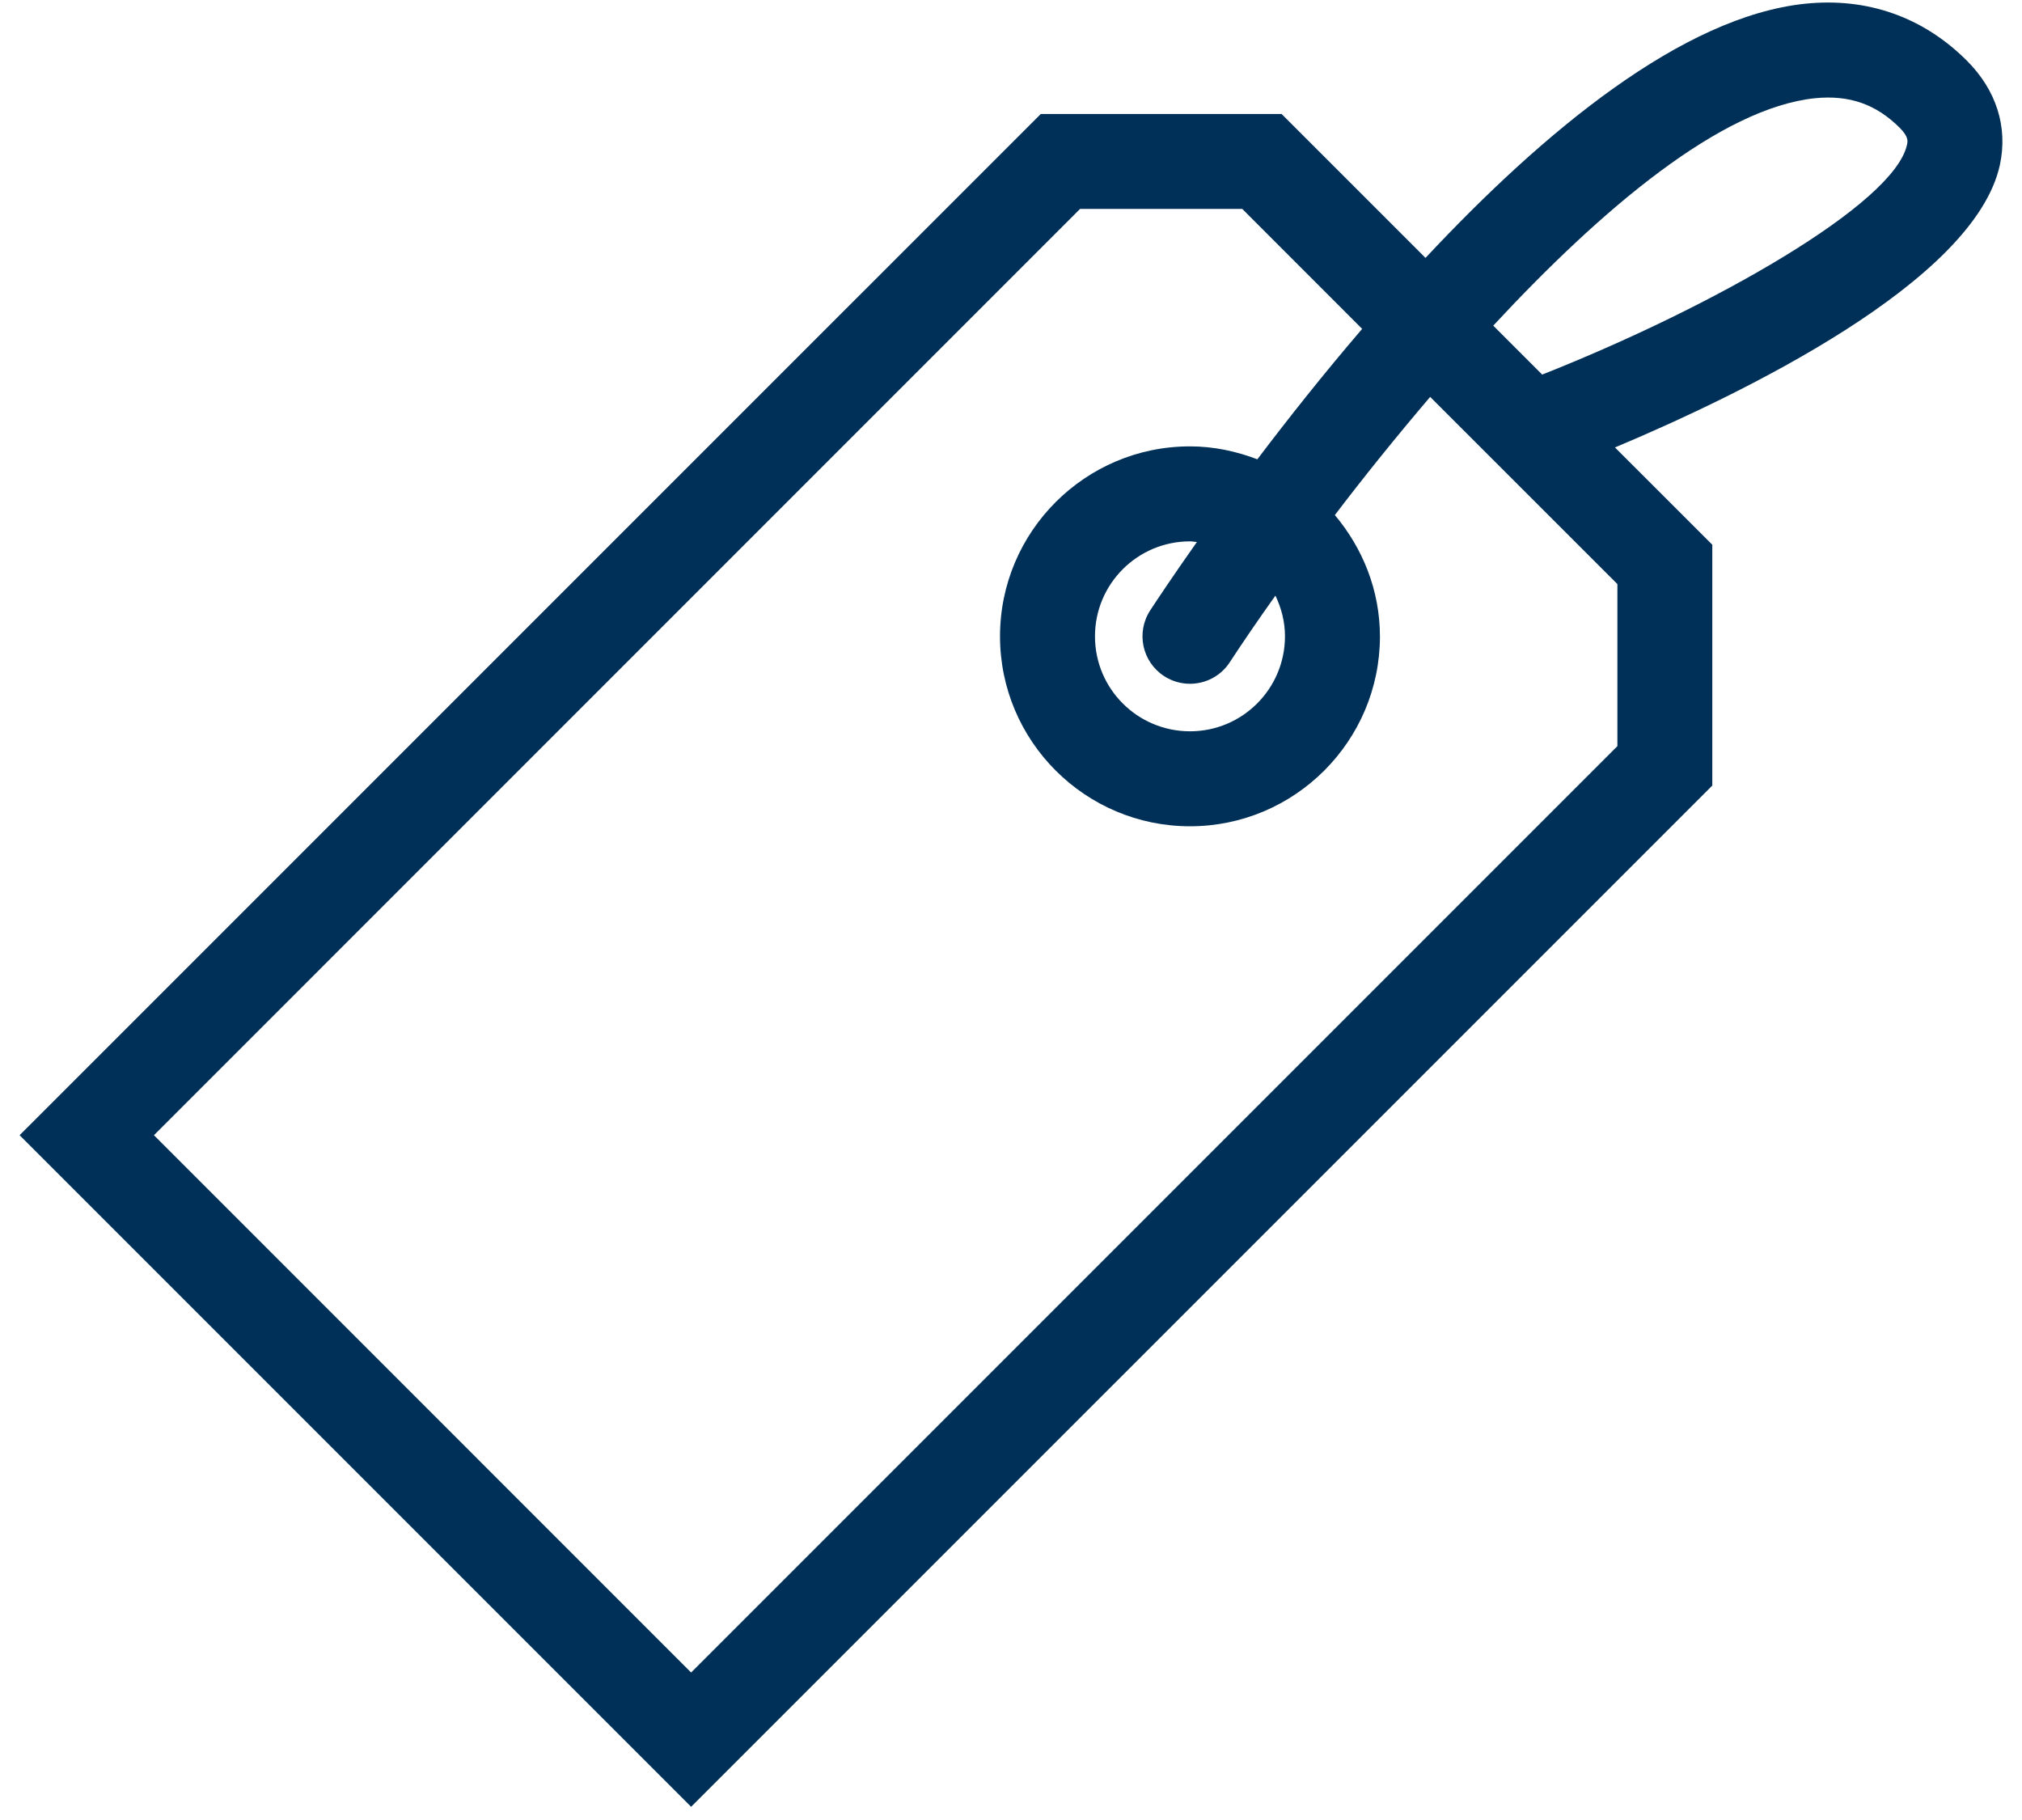 <?xml version="1.0" encoding="UTF-8"?>
<svg width="30px" height="27px" viewBox="0 0 30 27" version="1.1" xmlns="http://www.w3.org/2000/svg" xmlns:xlink="http://www.w3.org/1999/xlink">
    <!-- Generator: Sketch 44.1 (41455) - http://www.bohemiancoding.com/sketch -->
    <title>Group 26</title>
    <desc>Created with Sketch.</desc>
    <defs></defs>
    <g id="Icons" stroke="none" stroke-width="1" fill="none" fill-rule="evenodd">
        <g id="Artboard" transform="translate(-225, -630)" fill="#003057">
            <g id="Group-26" transform="translate(225, 630)">
                <g id="Group">
                    <path d="M29.183,0.901 C28.535,0.253 27.707,-0.04 26.785,0.055 C24.966,0.243 22.908,1.946 21.15,3.826 L19.015,1.691 L15.442,1.691 L0.291,16.841 L10.254,26.804 L25.405,11.654 L25.405,8.081 L23.961,6.638 C25.831,5.852 29.295,4.181 29.672,2.446 C29.793,1.885 29.619,1.337 29.183,0.901 Z M23.996,11.07 L10.254,24.812 L2.284,16.841 L16.025,3.099 L18.431,3.099 L20.21,4.879 C19.632,5.553 19.107,6.217 18.655,6.814 C18.344,6.695 18.009,6.622 17.656,6.622 L17.656,6.622 L17.655,6.622 C16.101,6.622 14.837,7.886 14.837,9.44 C14.837,10.994 16.101,12.258 17.656,12.258 C19.209,12.258 20.473,10.995 20.474,9.441 C20.473,8.753 20.216,8.13 19.805,7.641 C20.233,7.078 20.714,6.481 21.219,5.888 L23.997,8.665 L23.997,11.07 L23.996,11.07 Z M19.065,9.44 C19.064,10.219 18.433,10.849 17.656,10.849 C16.877,10.849 16.246,10.219 16.246,9.44 C16.246,8.662 16.877,8.031 17.656,8.031 C17.69,8.031 17.723,8.039 17.758,8.041 C17.409,8.536 17.166,8.901 17.066,9.054 C16.853,9.38 16.944,9.816 17.27,10.029 C17.389,10.107 17.523,10.144 17.655,10.144 C17.885,10.144 18.11,10.032 18.245,9.826 C18.428,9.546 18.657,9.21 18.923,8.836 C19.011,9.02 19.065,9.222 19.065,9.44 Z M28.294,2.147 C28.103,3.028 25.416,4.554 22.881,5.557 L22.155,4.831 C23.77,3.091 25.54,1.6 26.93,1.457 C27.436,1.407 27.835,1.545 28.187,1.897 C28.319,2.03 28.305,2.095 28.294,2.147 Z" id="Shape"></path>
                </g>
            </g>
        </g>
    </g>
</svg>